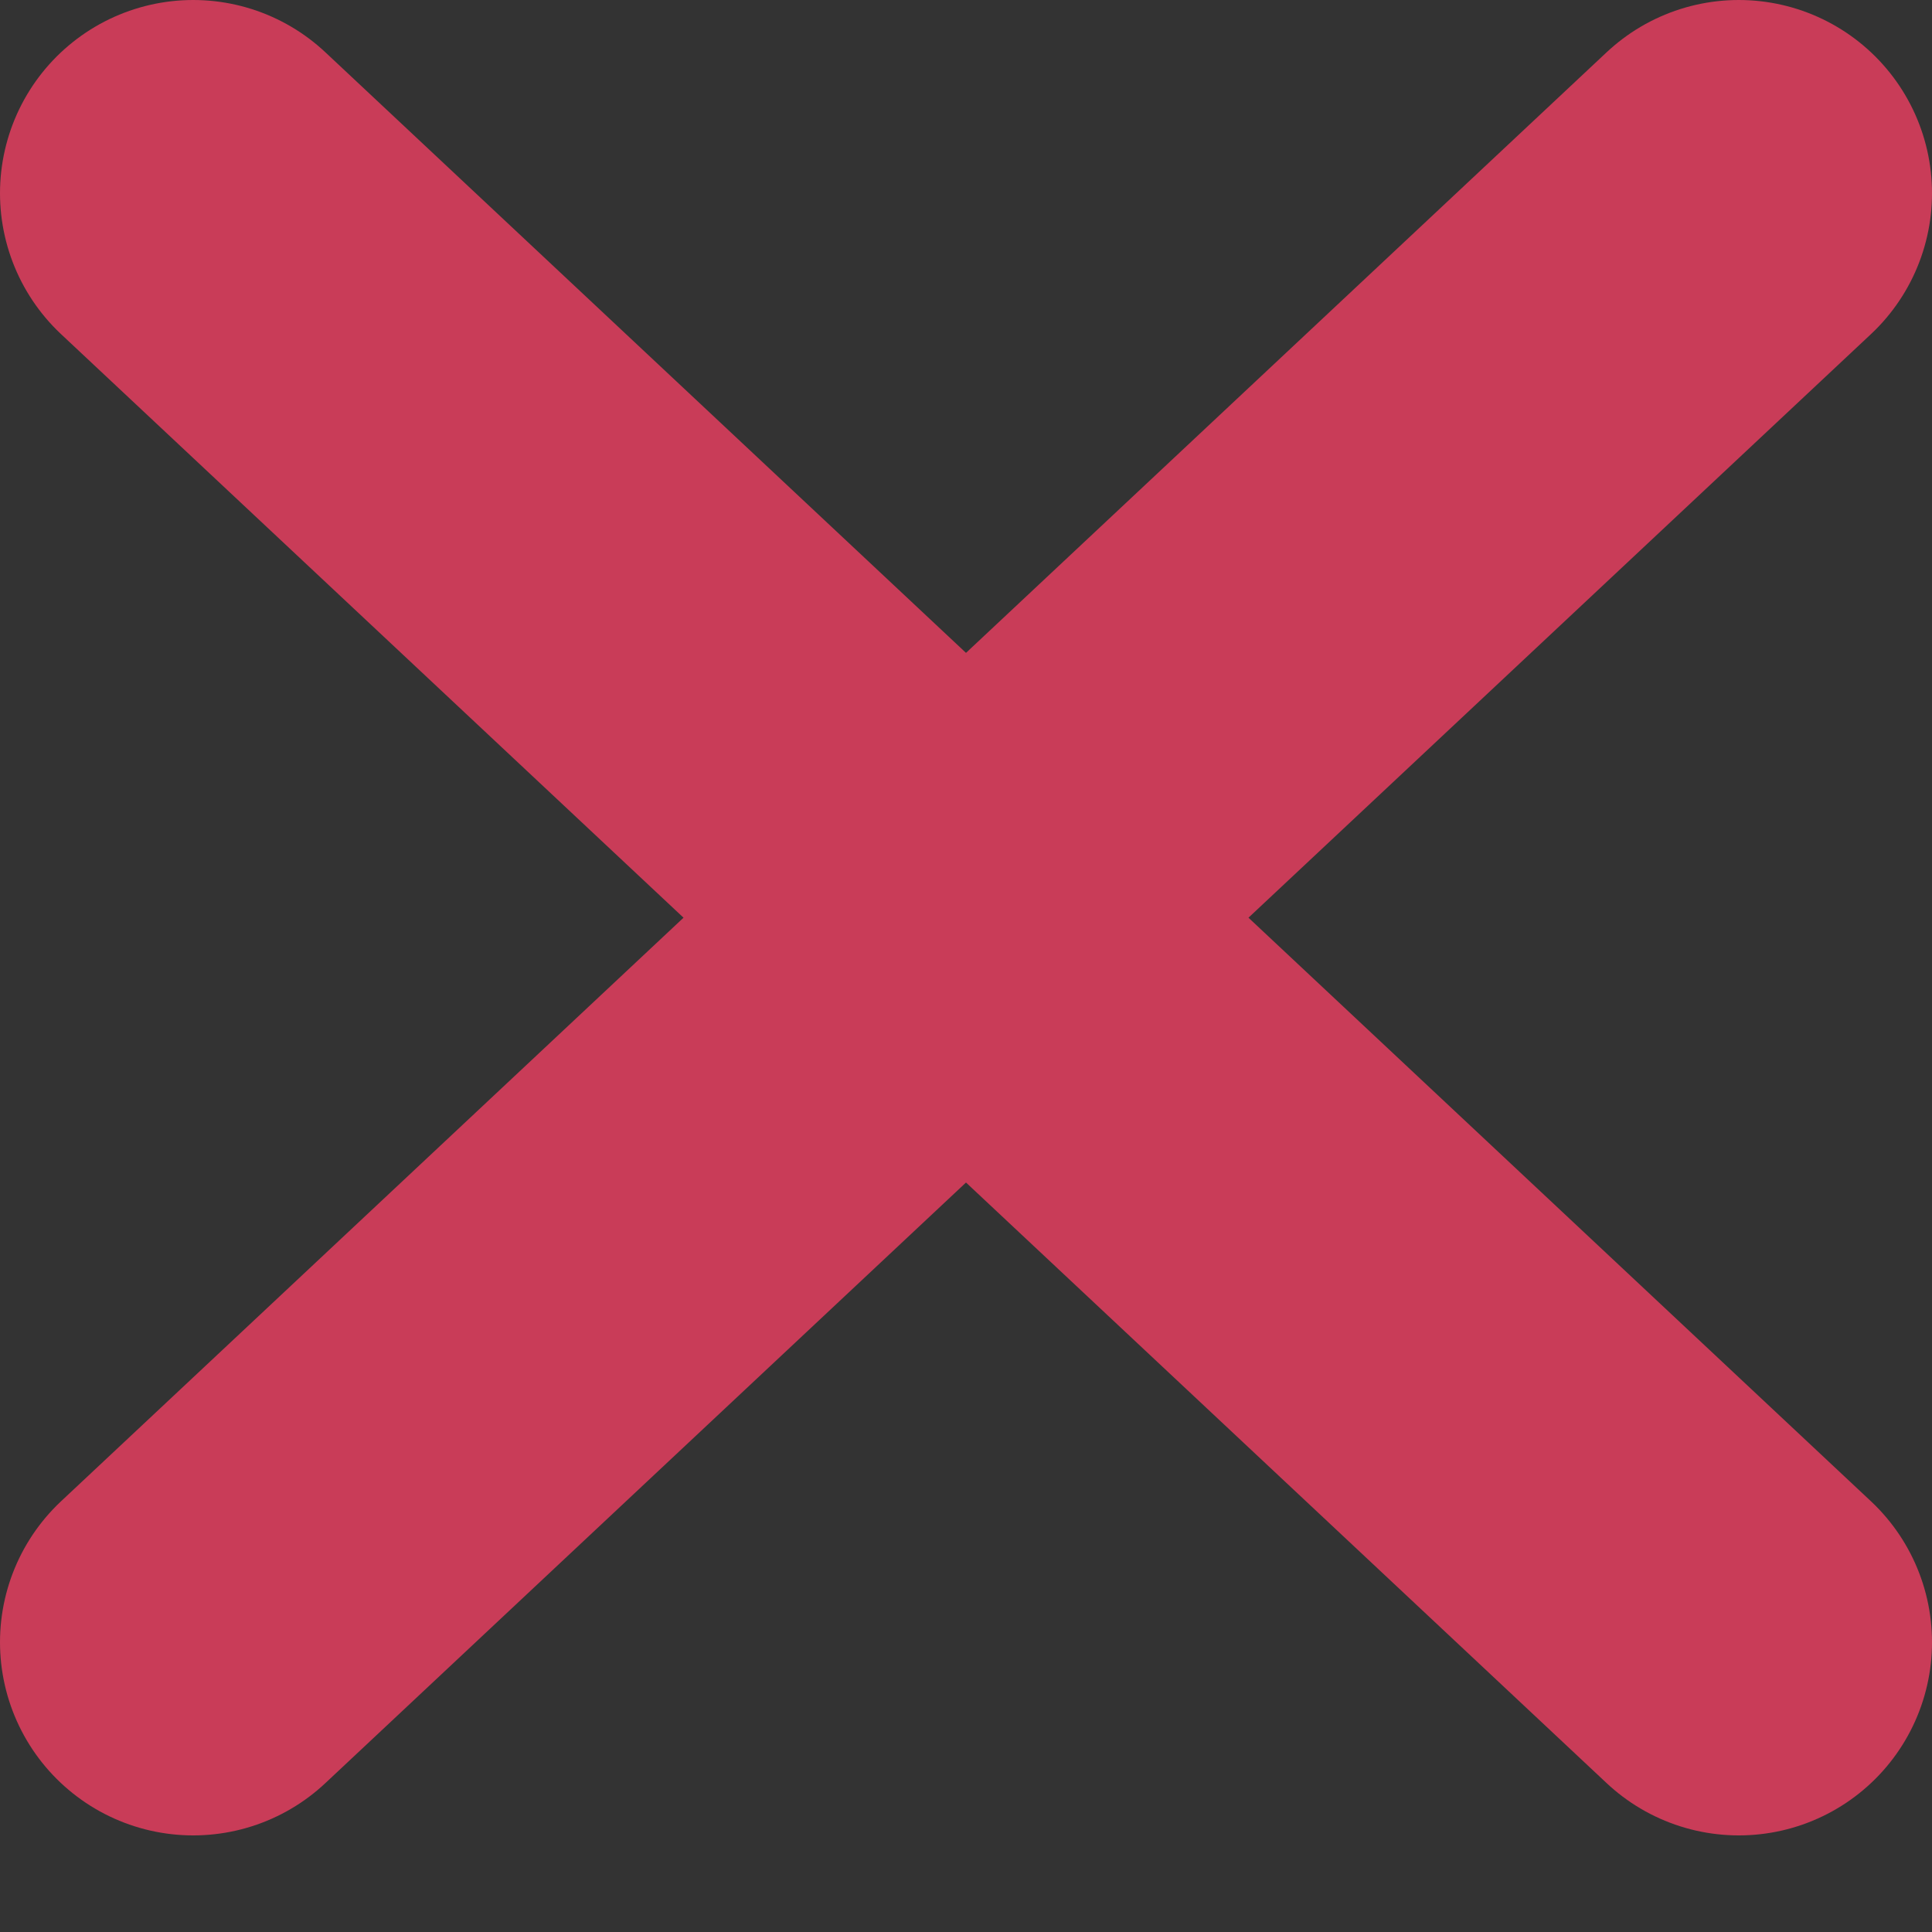 <svg xmlns="http://www.w3.org/2000/svg" width="10" height="10" fill="none"><rect width="100%" height="100%" fill="#333333" stroke="none"/><path d="m1 1 8 7.5m-8 0L9 1 1 8.5Z" stroke="#00A2D5" stroke-width="2" stroke-linecap="round" stroke-linejoin="round" style="fill:#fff;fill-opacity:1;stroke:#c93c58;stroke-opacity:1"/></svg>